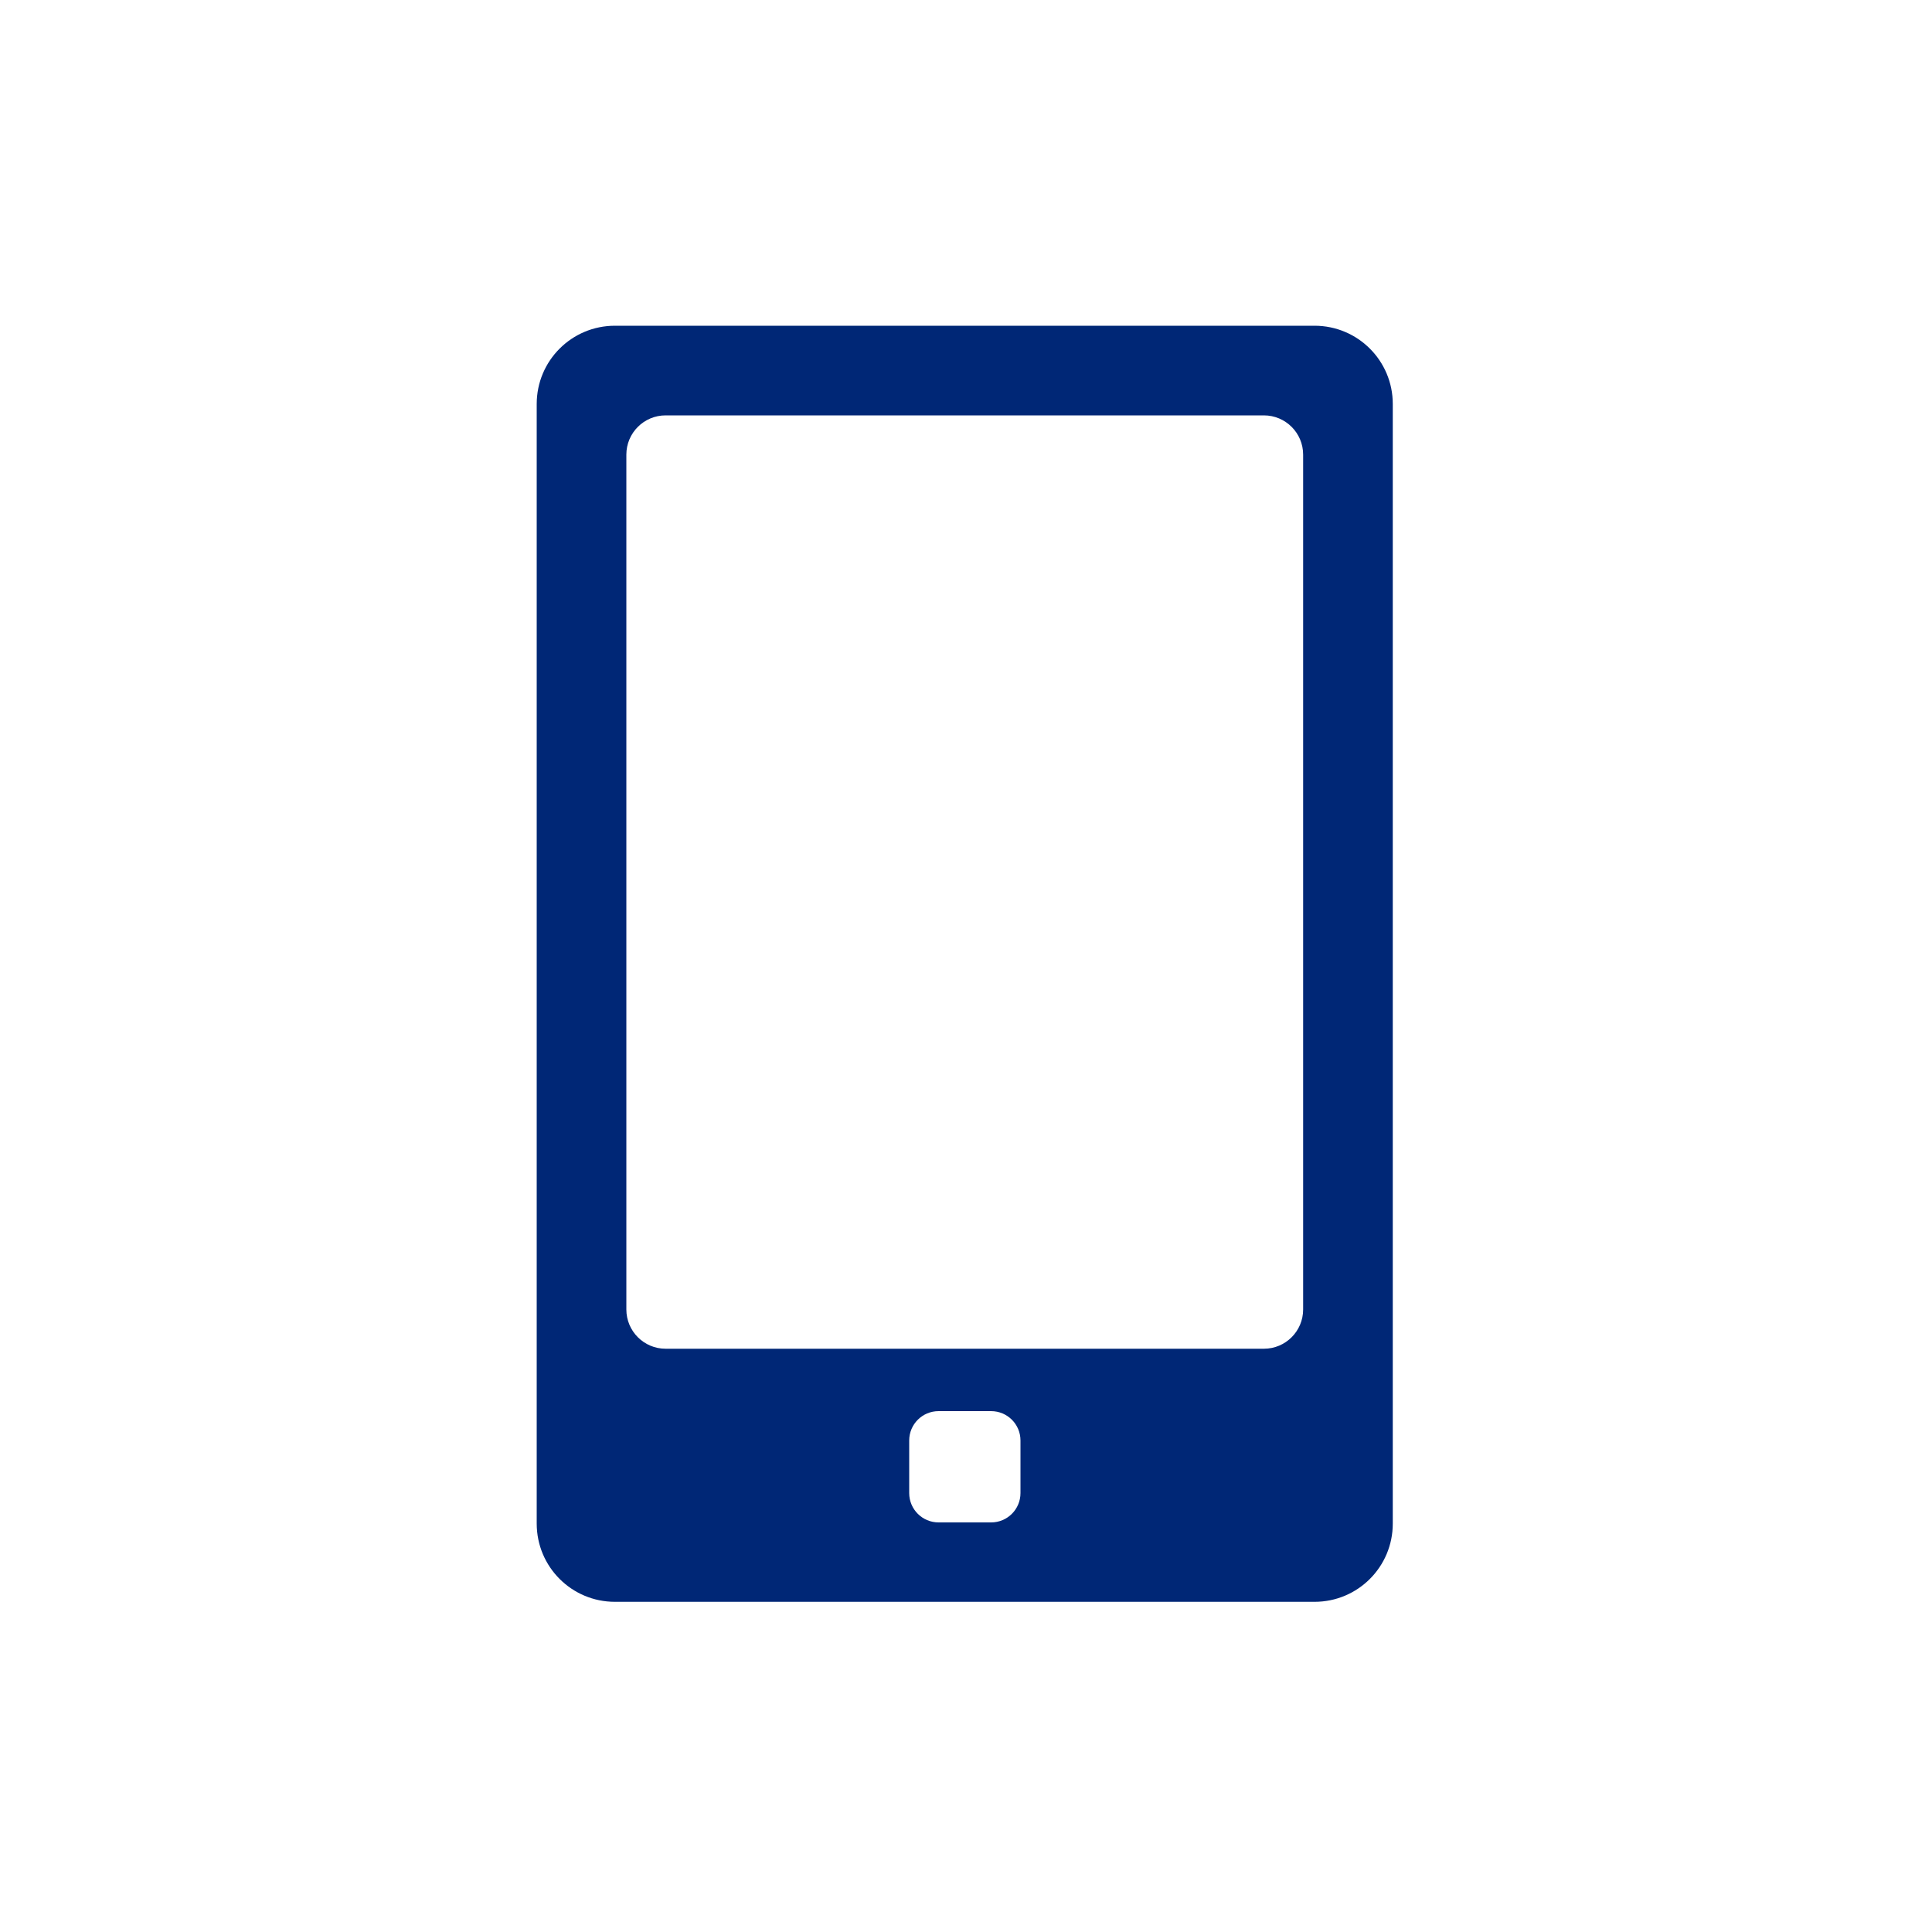<?xml version="1.0" encoding="utf-8"?>
<!-- Generator: Adobe Illustrator 18.1.1, SVG Export Plug-In . SVG Version: 6.00 Build 0)  -->
<svg version="1.1" id="Layer_1" xmlns="http://www.w3.org/2000/svg" xmlns:xlink="http://www.w3.org/1999/xlink" x="0px" y="0px"
	 viewBox="0 0 1000 1000" enable-background="new 0 0 1000 1000" xml:space="preserve">
<g id="mobil">
	<path fill="#002776" d="M680.4,168.6H318.3c-22.4,0-40.5,18.1-40.5,40.5v579.5c0,22.4,18.1,40.5,40.5,40.5h362.1
		c22.4,0,40.5-18.1,40.5-40.5V209.1C720.9,186.7,702.8,168.6,680.4,168.6z M528.2,772.8c0,8.4-6.8,15.2-15.2,15.2h-27.2
		c-8.4,0-15.2-6.8-15.2-15.2v-27.2c0-8.4,6.8-15.2,15.2-15.2H513c8.4,0,15.2,6.8,15.2,15.2V772.8z M674.5,677.8
		c0,11.2-9.1,20.3-20.3,20.3H344.5c-11.2,0-20.3-9.1-20.3-20.3V235.3c0-11.2,9.1-20.3,20.3-20.3h309.7c11.2,0,20.3,9.1,20.3,20.3
		V677.8z"/>
</g>
</svg>
